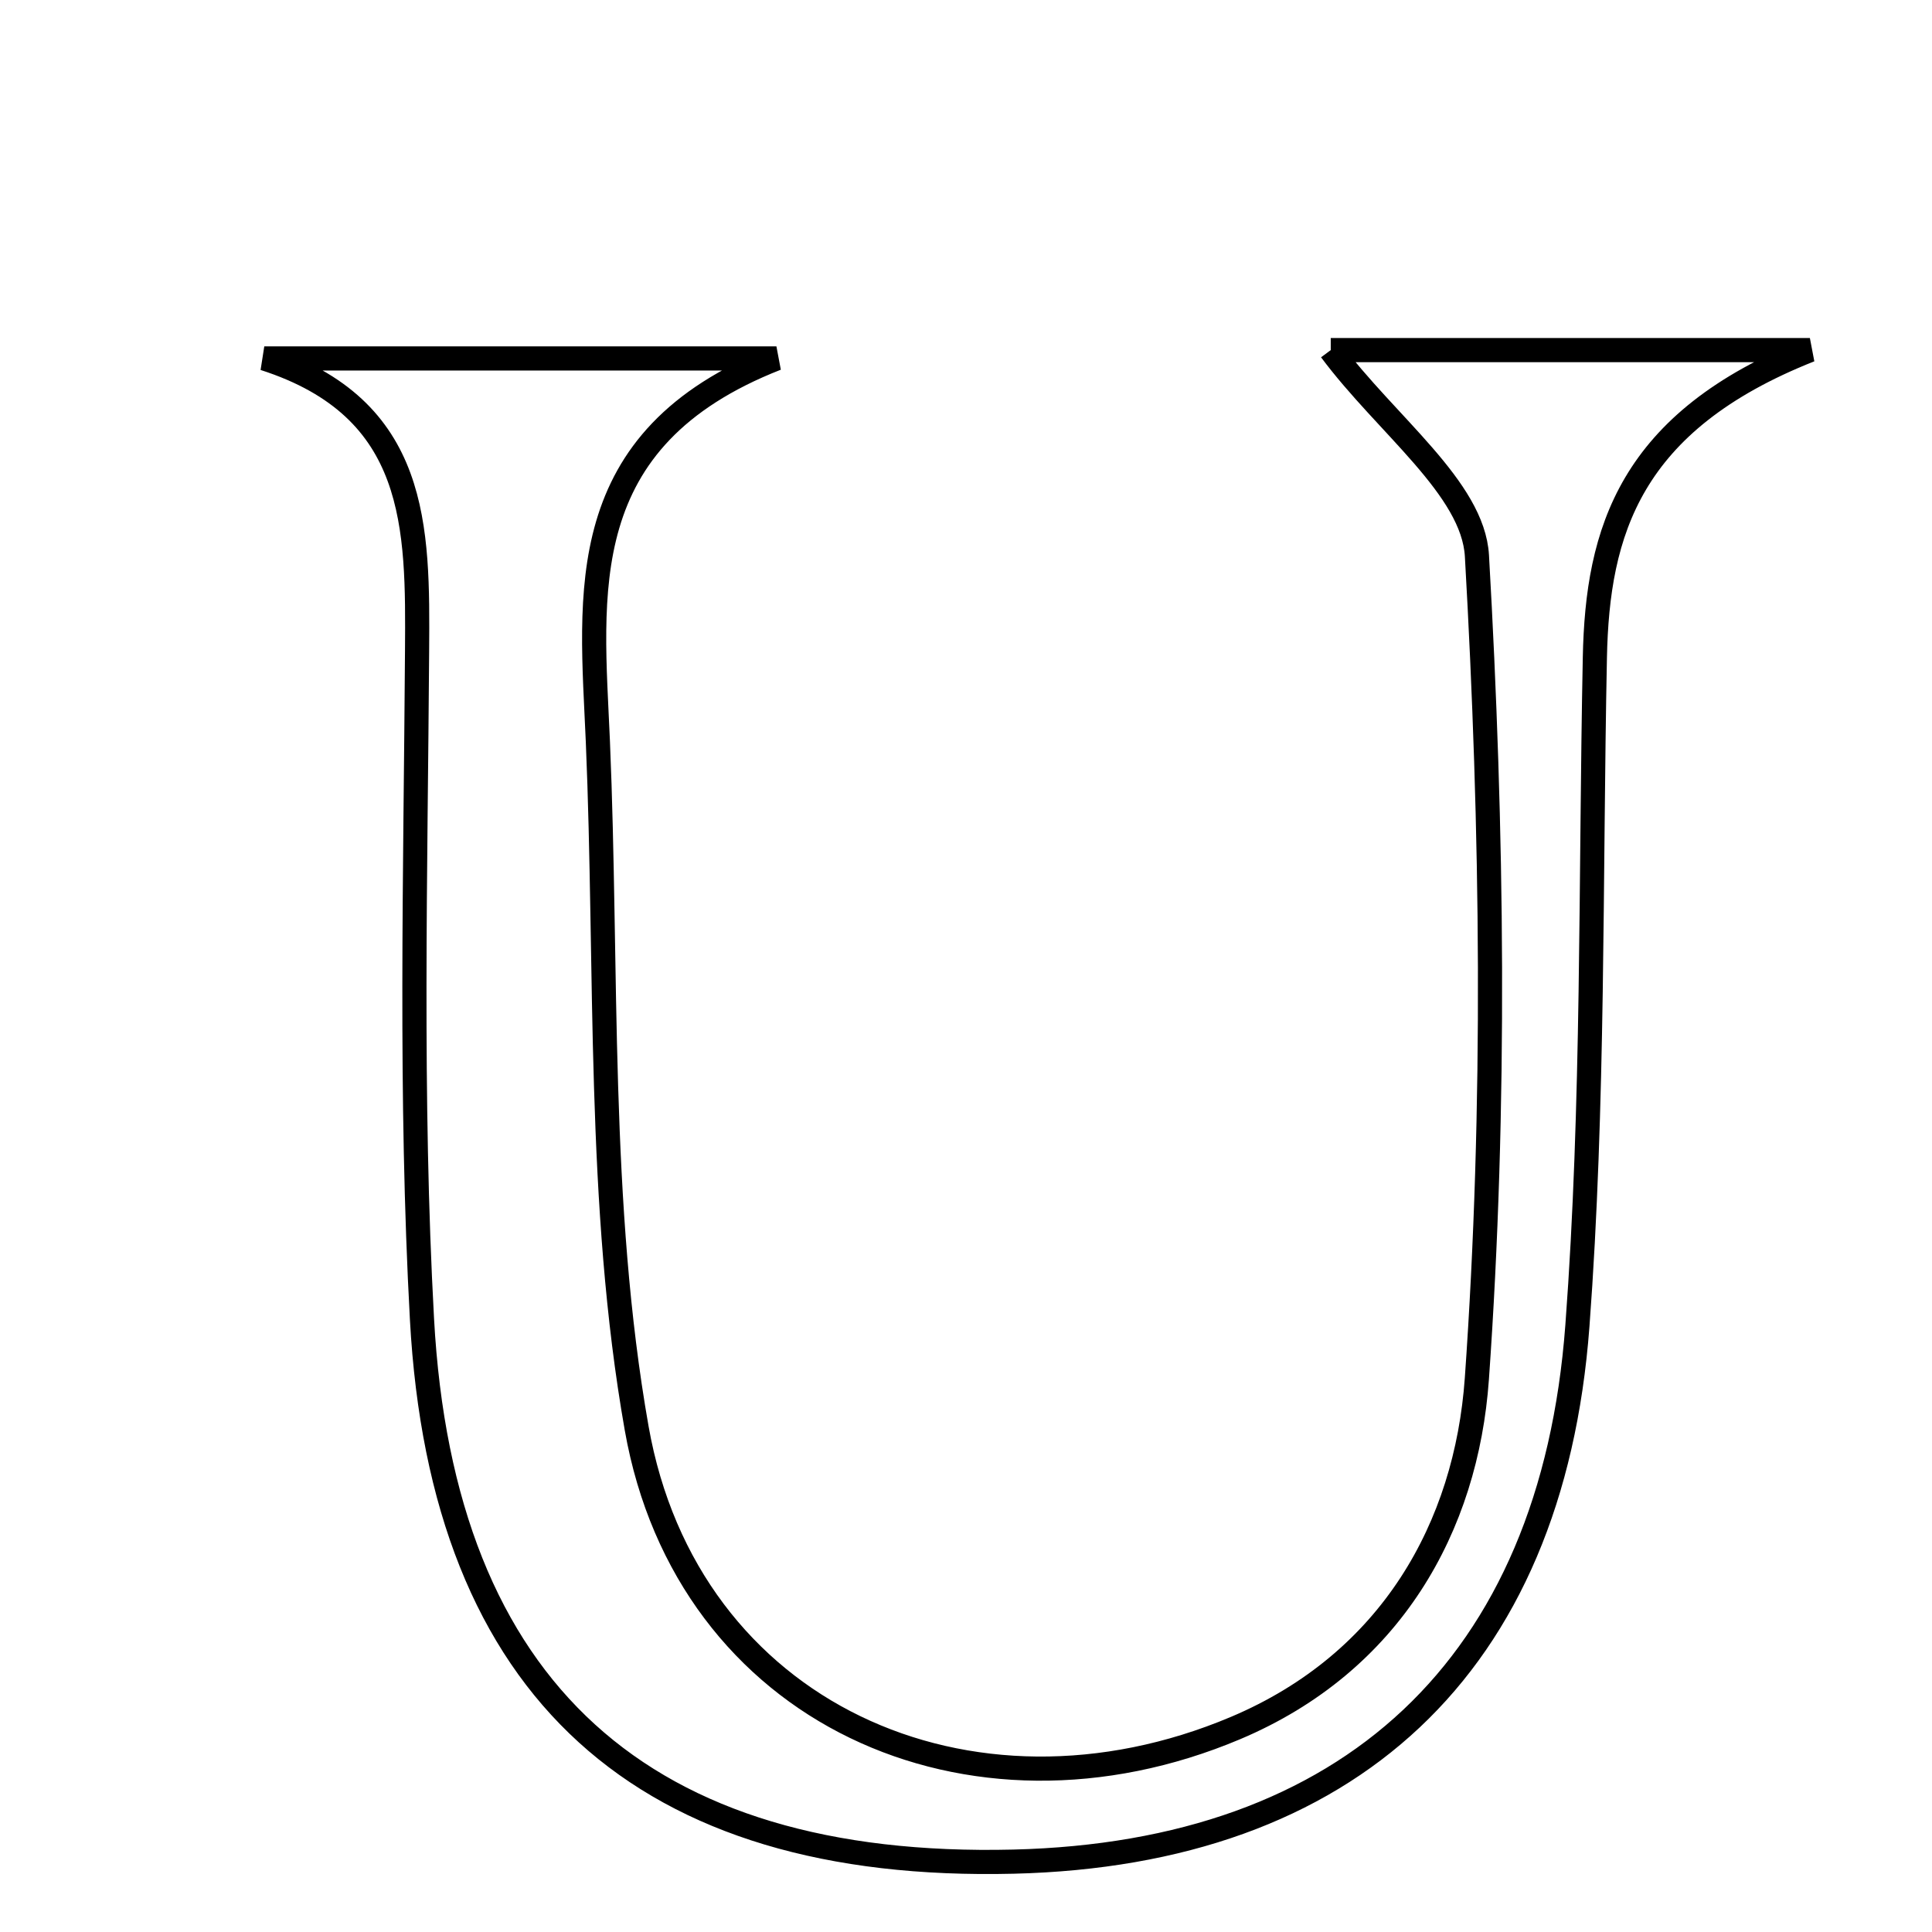 <svg xmlns="http://www.w3.org/2000/svg" viewBox="0.0 0.0 24.0 24.0" height="200px" width="200px"><path fill="none" stroke="black" stroke-width=".3" stroke-opacity="1.0"  filling="0" d="M16.531 4.349 C18.232 4.349 19.975 4.349 22.483 4.349 C20.244 5.236 19.843 6.603 19.812 8.169 C19.756 10.937 19.801 13.713 19.595 16.47 C19.279 20.707 16.749 23.025 12.591 23.126 C8.002 23.238 5.494 21.011 5.242 16.388 C5.091 13.627 5.163 10.852 5.181 8.084 C5.191 6.553 5.206 5.071 3.283 4.453 C5.239 4.453 7.196 4.453 9.645 4.453 C7.093 5.453 7.348 7.372 7.427 9.211 C7.548 12.059 7.417 14.957 7.909 17.743 C8.533 21.284 12.047 22.859 15.347 21.467 C17.283 20.65 18.216 18.963 18.346 17.128 C18.586 13.733 18.541 10.304 18.347 6.905 C18.299 6.063 17.224 5.28 16.531 4.349"></path></svg>